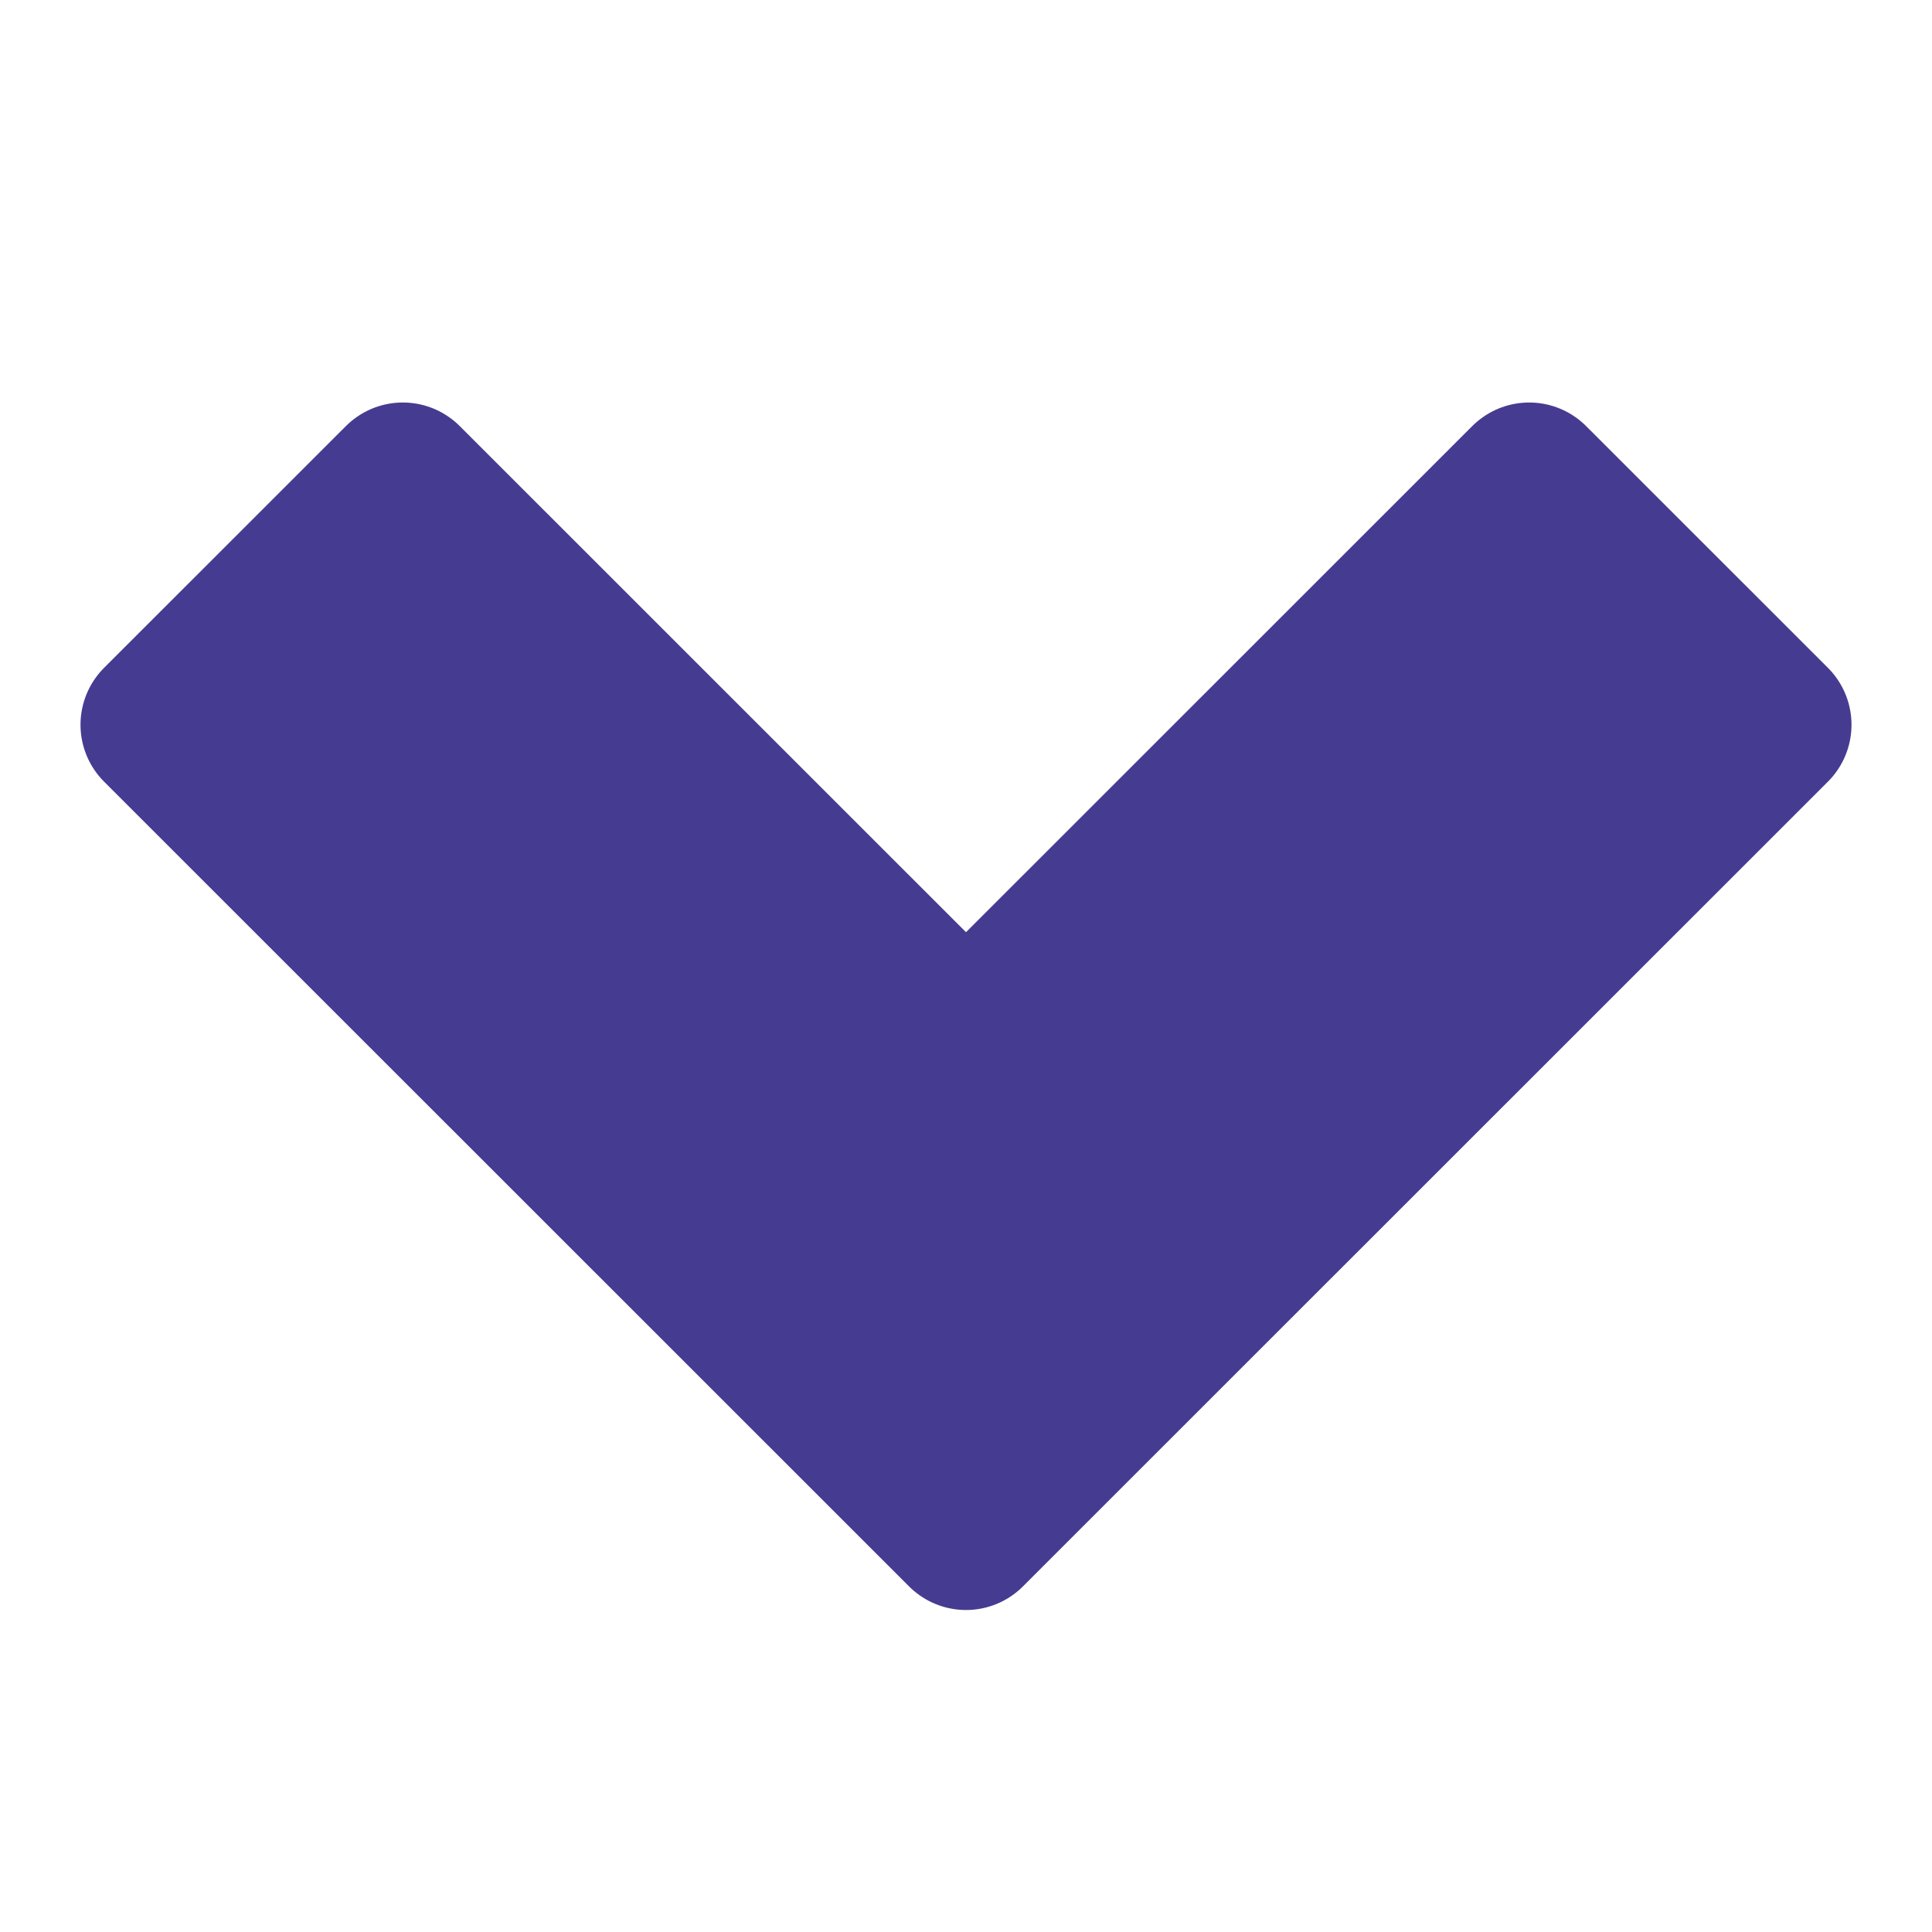 <svg width="24" height="24" xmlns="http://www.w3.org/2000/svg"><g id="Symbols" fill="none" fill-rule="evenodd" stroke-linecap="round" stroke-linejoin="round"><g id="Icon-/-Post-/-No-Pressed" stroke="#453C91" fill-rule="nonzero" stroke-width="2" fill="#453C91"><path id="Shape" d="M5.004 6L2 9.003 12 19l10-9.997L18.996 6 12 12.994z"/></g></g></svg>